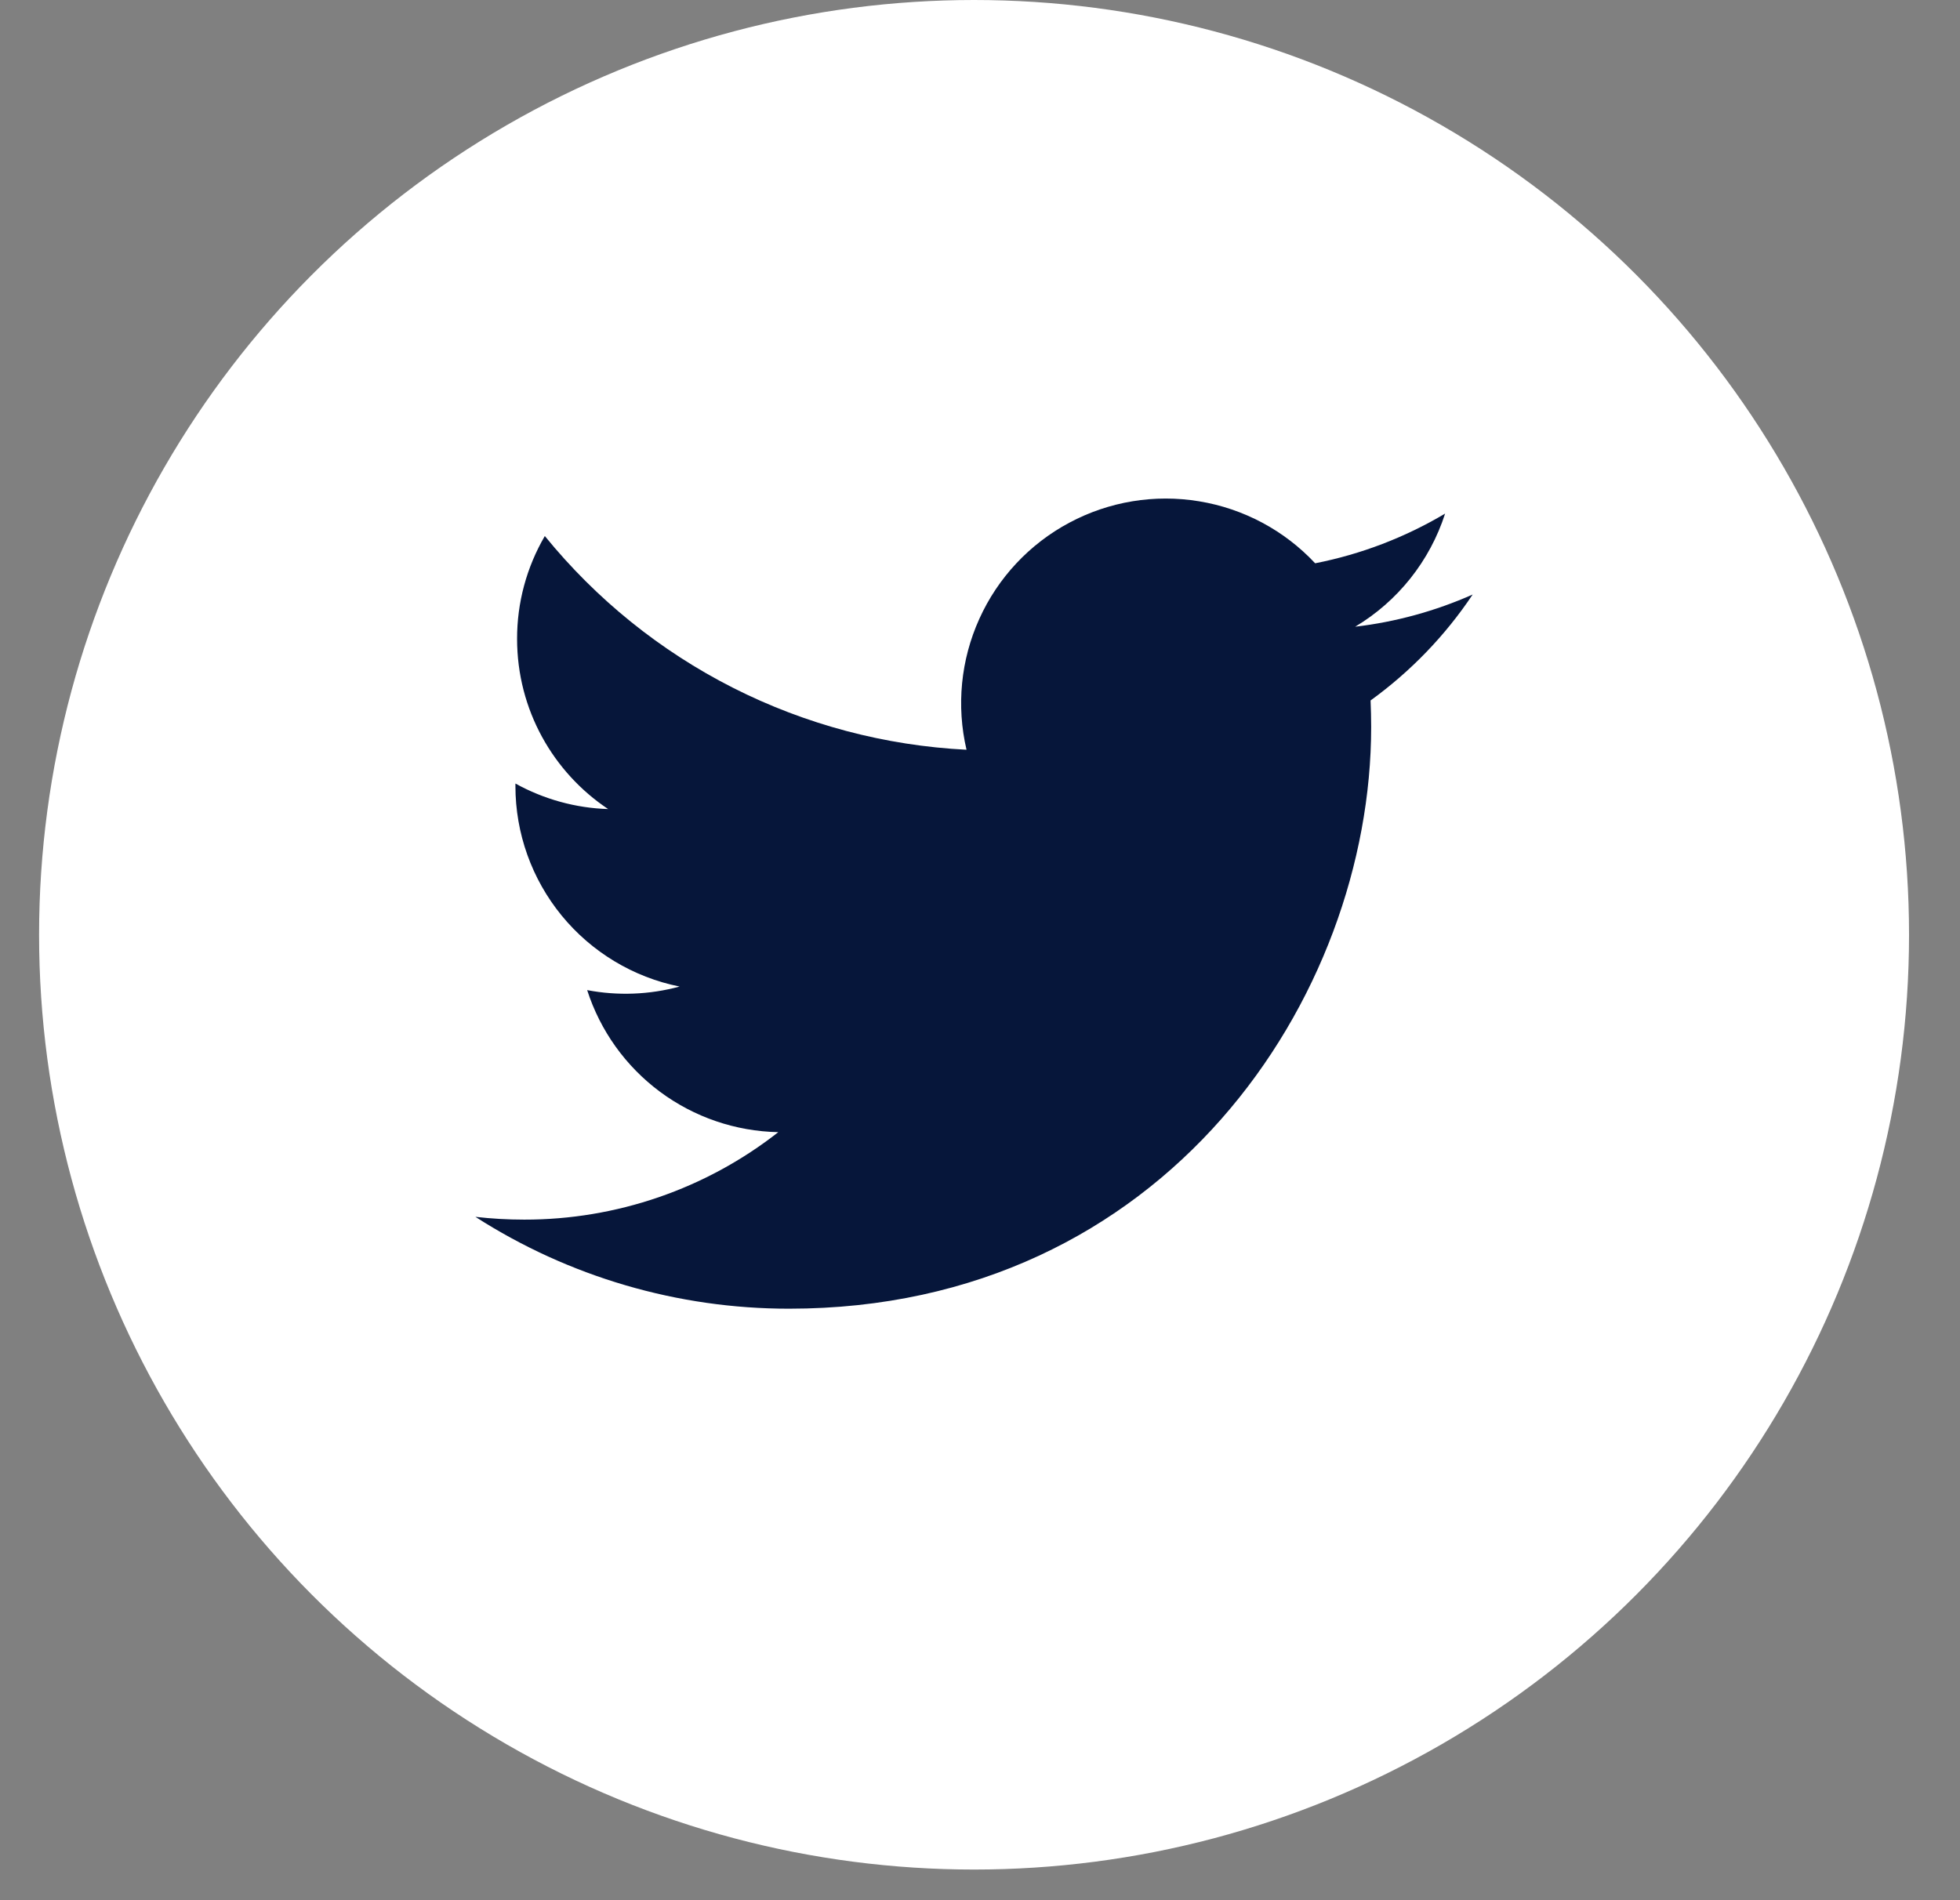 <svg width="33" height="32" viewBox="0 0 33 32" fill="none" xmlns="http://www.w3.org/2000/svg">
<rect x="0" y="0" width="33" height="32" fill="#808080" stroke="none"/>
<g id="Group 259">
<circle id="Ellipse 24" cx="16.4" cy="15.742" r="15.742" fill="white"/>
<path id="Vector" fill-rule="evenodd" clip-rule="evenodd" d="M24.795 10.012C24.166 10.291 23.499 10.474 22.817 10.554C23.536 10.124 24.074 9.447 24.331 8.649C23.655 9.051 22.915 9.334 22.143 9.486C21.625 8.932 20.938 8.565 20.189 8.442C19.44 8.318 18.672 8.445 18.003 8.803C17.333 9.161 16.801 9.73 16.489 10.421C16.176 11.112 16.1 11.887 16.273 12.626C14.904 12.557 13.563 12.202 12.34 11.582C11.117 10.962 10.038 10.091 9.173 9.027C8.866 9.553 8.705 10.15 8.706 10.759C8.706 11.953 9.314 13.008 10.239 13.625C9.692 13.608 9.157 13.46 8.678 13.195V13.237C8.678 14.033 8.953 14.803 9.457 15.419C9.961 16.034 10.662 16.457 11.442 16.614C10.934 16.752 10.402 16.772 9.886 16.674C10.106 17.358 10.534 17.956 11.111 18.385C11.688 18.814 12.385 19.052 13.104 19.066C11.884 20.023 10.377 20.541 8.826 20.539C8.547 20.539 8.273 20.523 8.004 20.492C9.579 21.503 11.412 22.04 13.285 22.039C19.621 22.039 23.086 16.791 23.086 12.241C23.086 12.092 23.082 11.943 23.076 11.796C23.75 11.308 24.333 10.704 24.795 10.012Z" fill="#06163A"/>
</g>
</svg>
